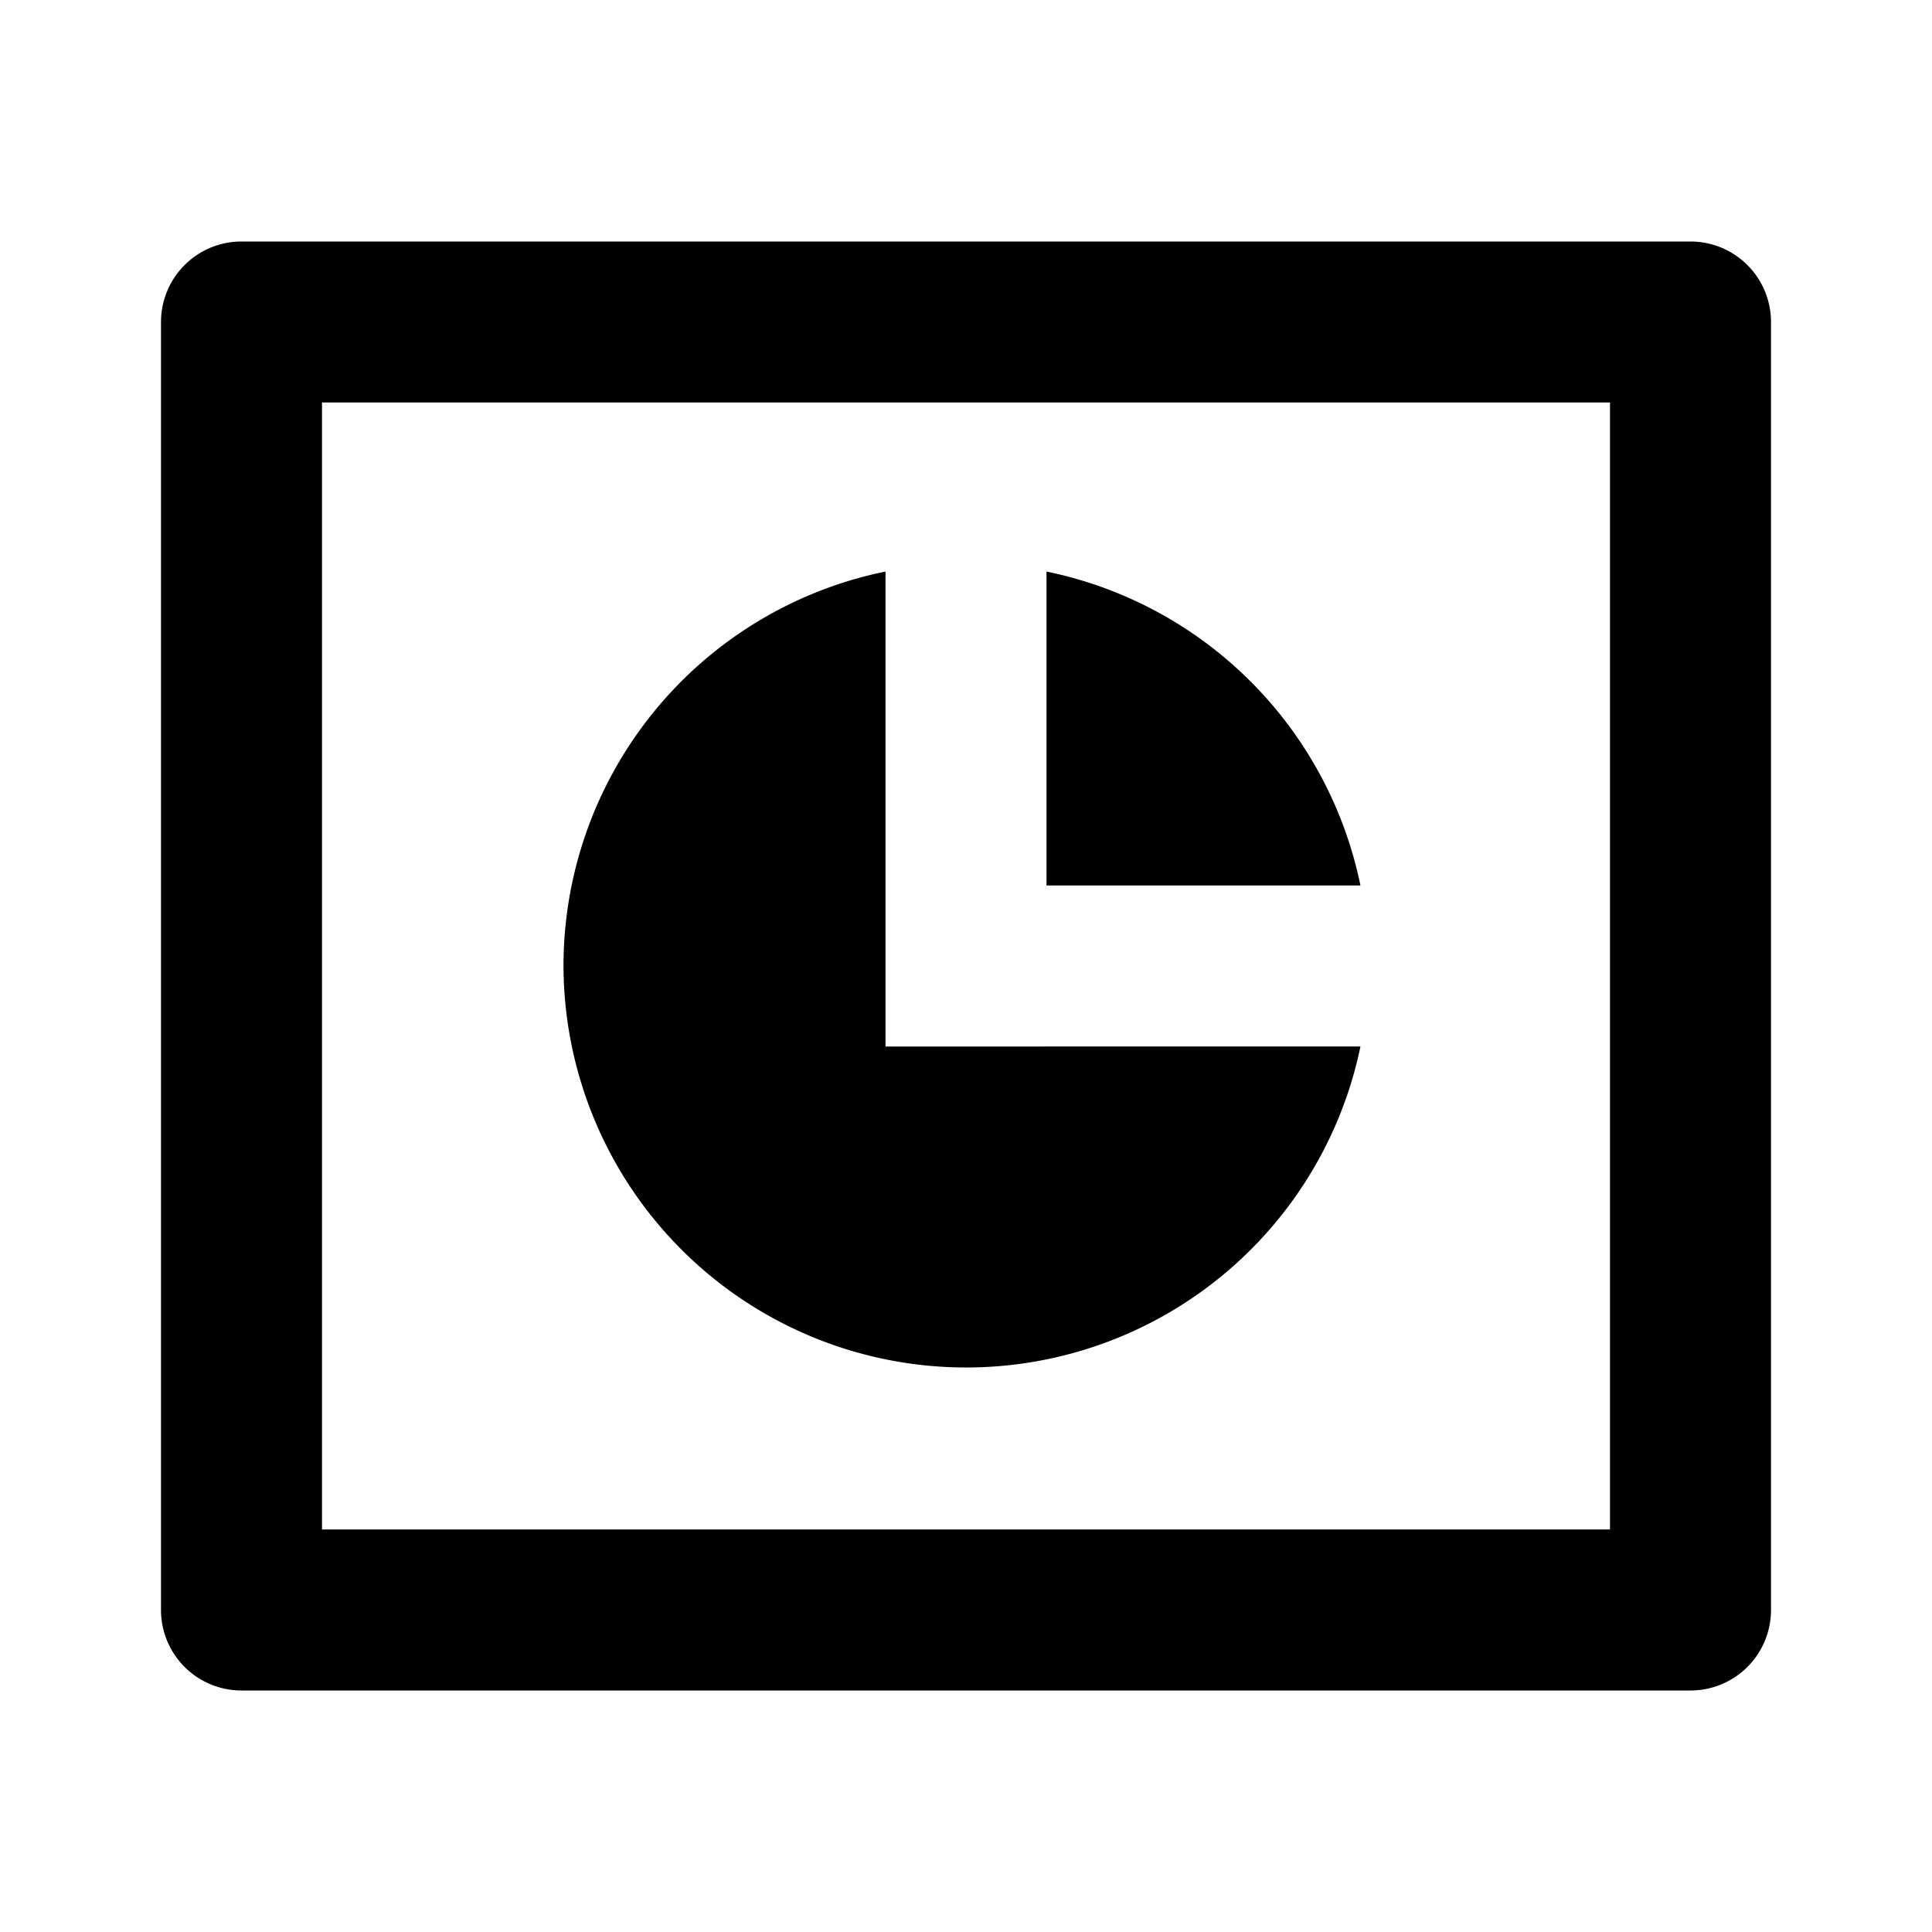 <svg xmlns="http://www.w3.org/2000/svg" width="3em" height="3em" viewBox="0 0 24 24"><path fill="currentColor" d="M3 3h18a1 1 0 0 1 1 1v16a1 1 0 0 1-1 1H3a1 1 0 0 1-1-1V4a1 1 0 0 1 1-1m1 2v14h16V5zm12.9 8A5.002 5.002 0 0 1 7 12a5 5 0 0 1 4-4.9V13zm0-2H13V7.1a5.01 5.01 0 0 1 3.9 3.9"/></svg>